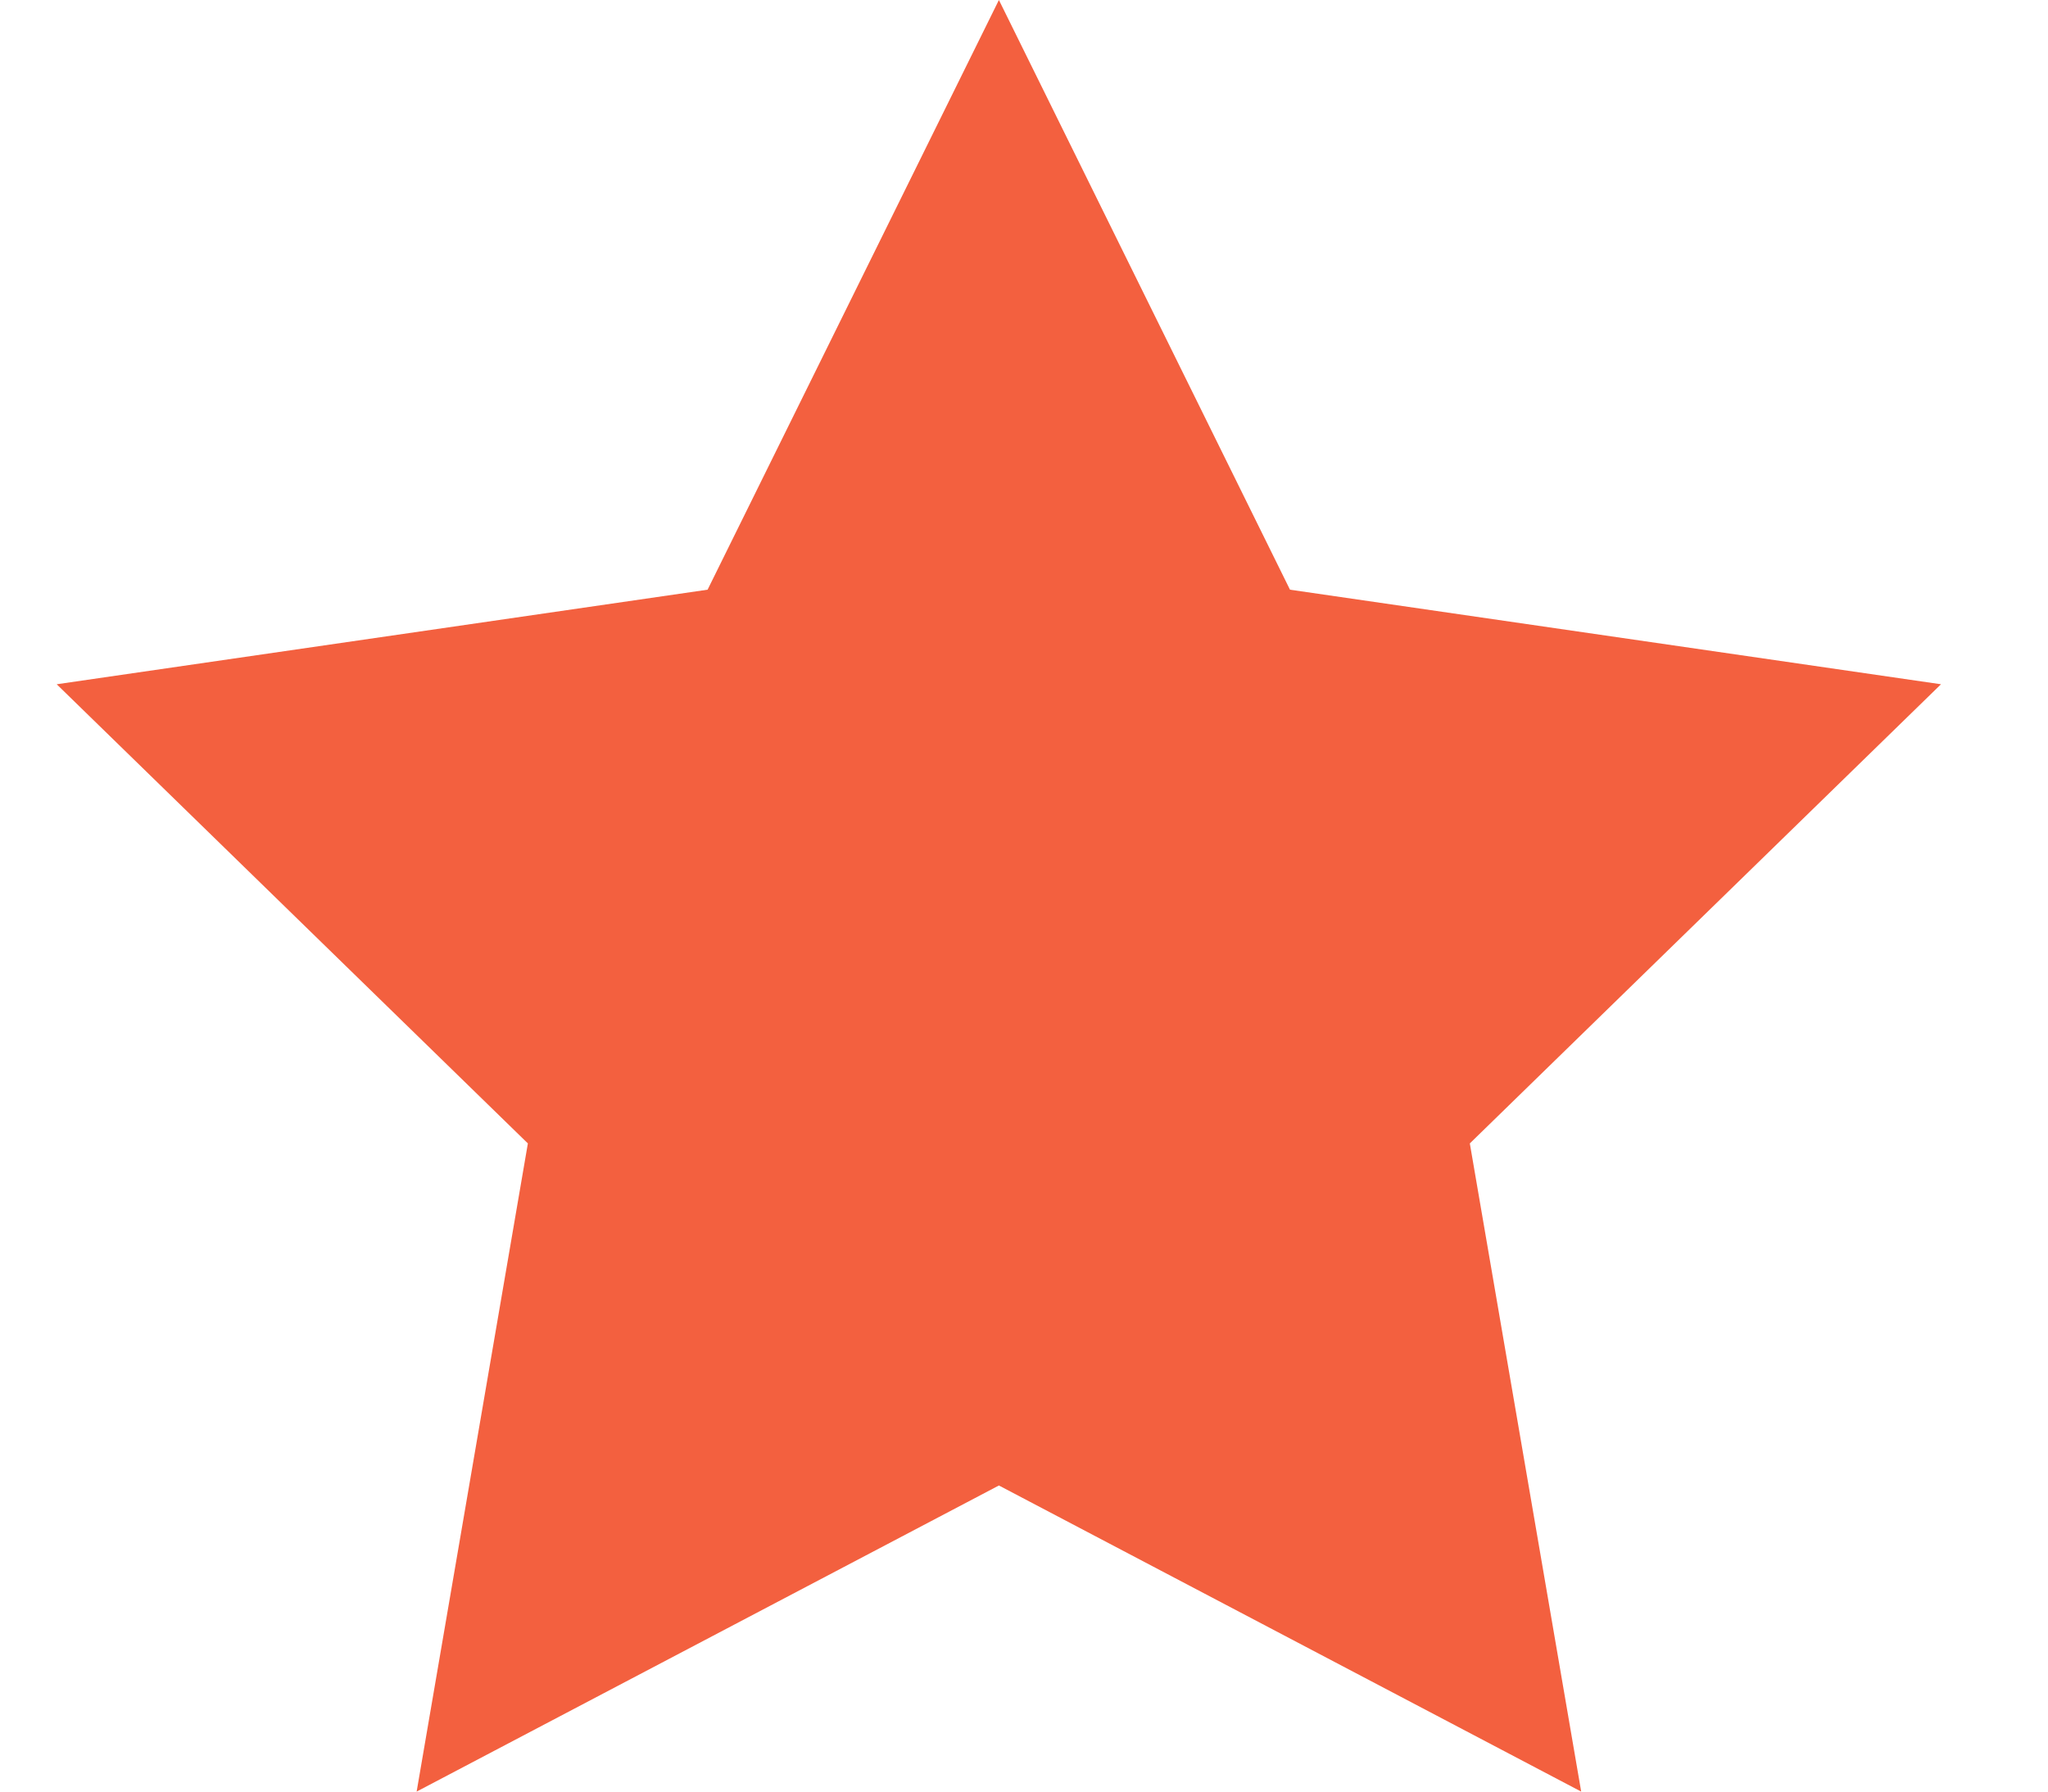 <svg width="16" height="14" viewBox="0 0 16 14" fill="none" xmlns="http://www.w3.org/2000/svg">
<path d="M7.804 11.608L3.255 14L4.124 8.935L0.443 5.347L5.528 4.608L7.804 0L10.078 4.608L15.164 5.347L11.483 8.935L12.353 14L7.804 11.608Z" fill="#F3603F"/>
</svg>
